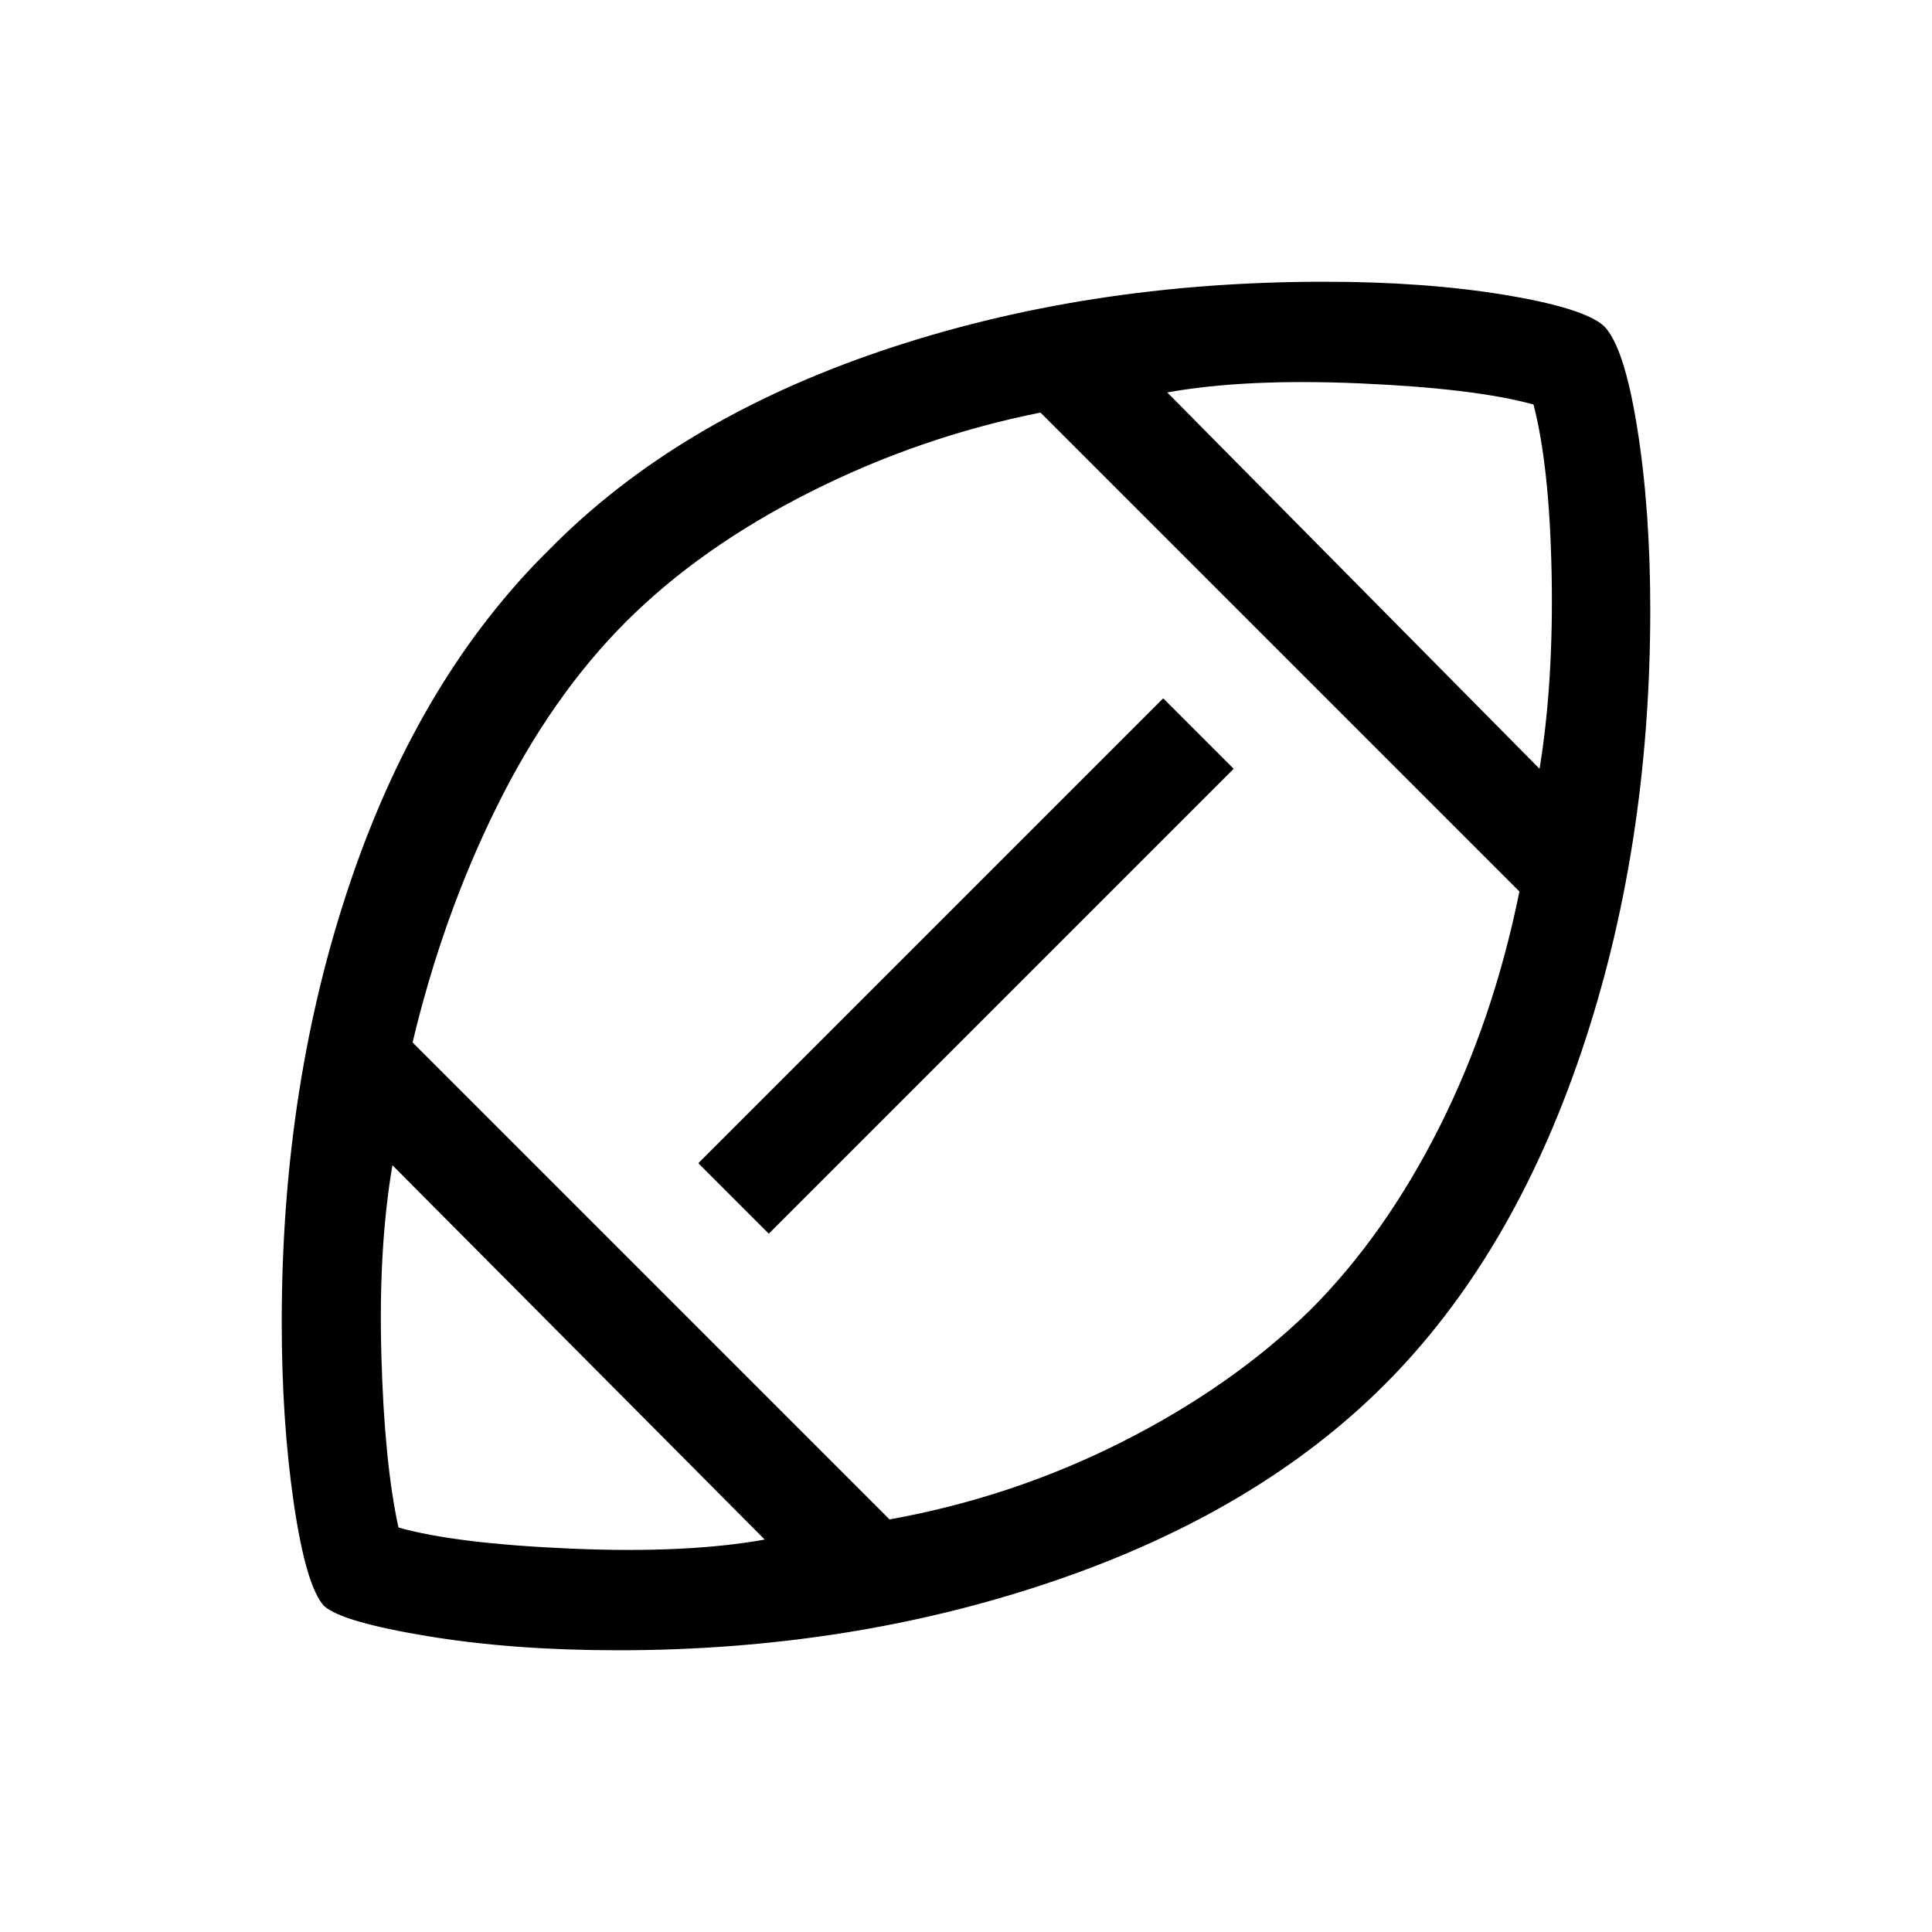 <svg xmlns="http://www.w3.org/2000/svg" viewBox="0 0 40 40"><path d="M20.042 19.958Zm-4.209 11.917-7.708-7.75q-.292 1.708-.229 3.937.062 2.23.354 3.563 1.167.333 3.562.437 2.396.105 4.021-.187Zm2.584-.417q2.541-.458 4.812-1.604 2.271-1.146 3.896-2.729 1.542-1.542 2.667-3.771 1.125-2.229 1.666-4.896l-9.916-9.916q-2.5.5-4.771 1.646-2.271 1.145-3.813 2.687-1.541 1.542-2.666 3.813-1.125 2.27-1.75 4.895Zm-2.5-5.916-1.459-1.459 9.625-9.625 1.459 1.459Zm15.958-9.625q.292-1.792.25-4.021-.042-2.229-.375-3.521-1.208-.333-3.583-.437-2.375-.105-4 .187Zm-19.083 18.25q-2.167 0-3.938-.292-1.771-.292-2.146-.625-.375-.417-.625-2.125t-.25-3.75q0-4.958 1.438-9.167Q8.708 14 11.375 11.375 14 8.708 18.229 7.271q4.229-1.438 9.188-1.438 2.083 0 3.729.271t2.062.646q.417.417.688 2.104.271 1.688.271 3.771 0 4.958-1.438 9.187-1.437 4.23-4.062 6.855t-6.834 4.062q-4.208 1.438-9.041 1.438Z"/></svg>
